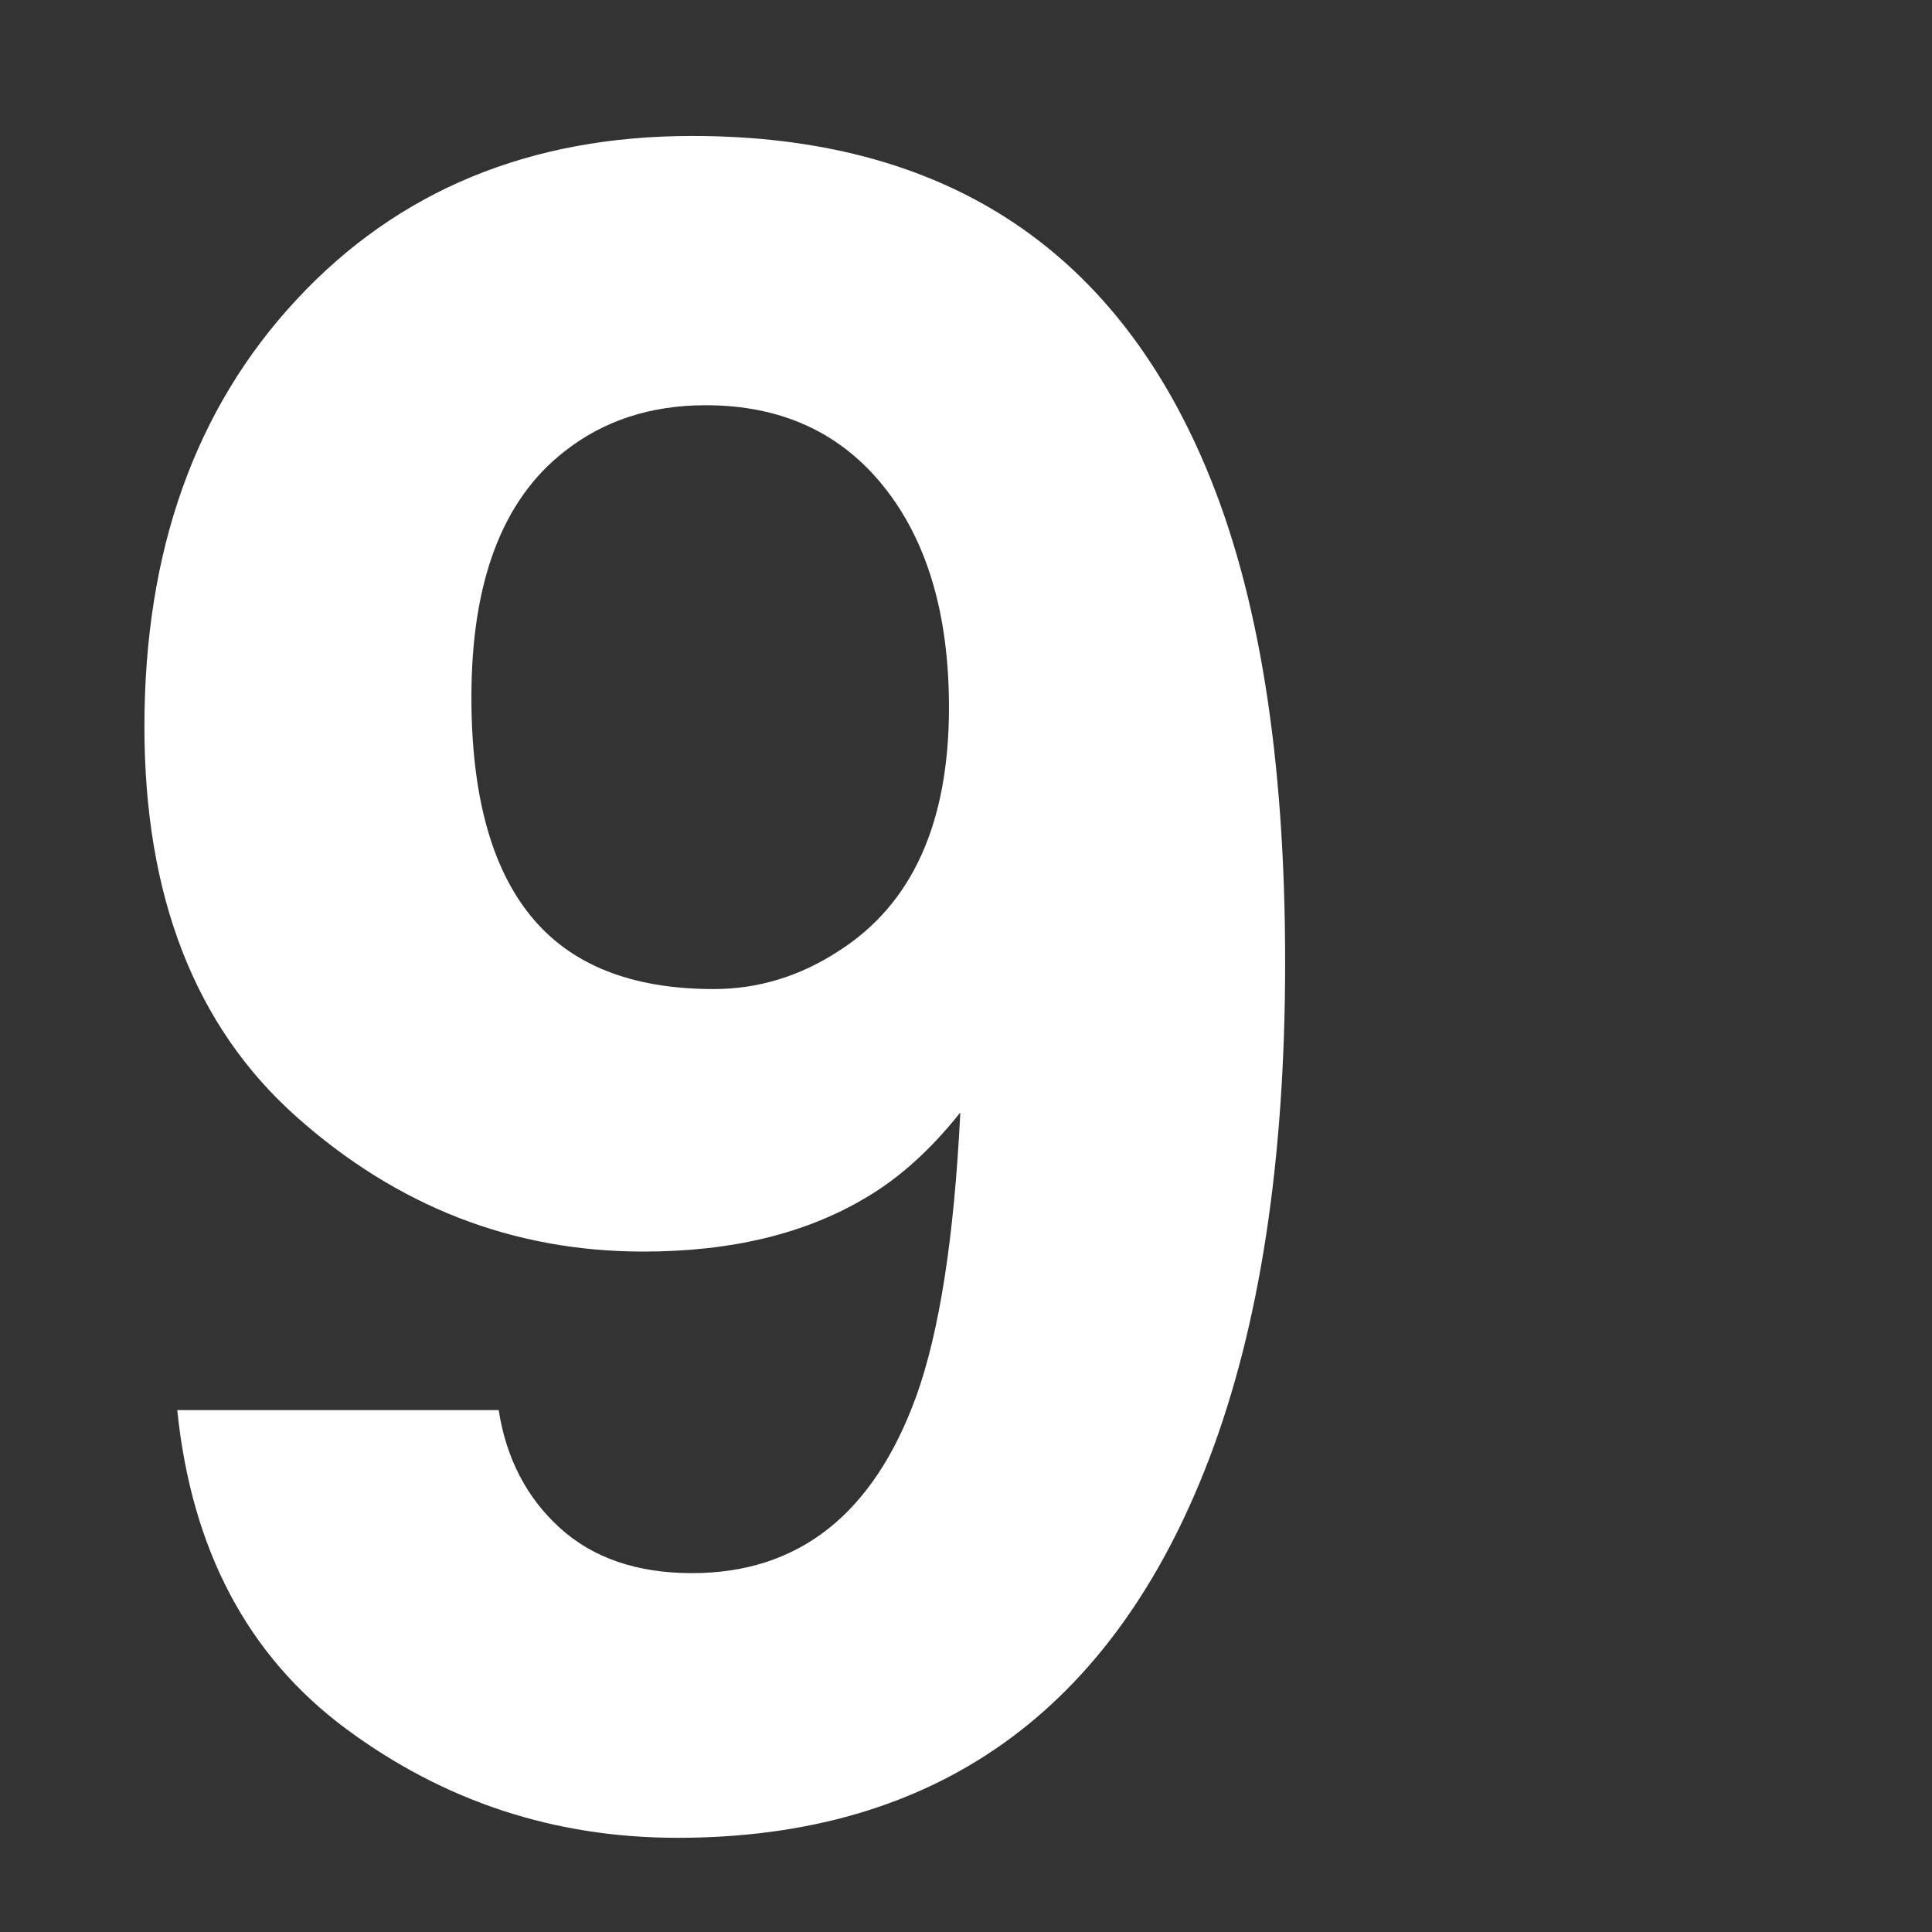 <?xml version="1.0" encoding="utf-8"?>
<!-- Generator: Adobe Illustrator 16.0.0, SVG Export Plug-In . SVG Version: 6.00 Build 0)  -->
<!DOCTYPE svg PUBLIC "-//W3C//DTD SVG 1.1//EN" "http://www.w3.org/Graphics/SVG/1.1/DTD/svg11.dtd">
<svg version="1.1" id="Layer_1" xmlns="http://www.w3.org/2000/svg" xmlns:xlink="http://www.w3.org/1999/xlink" x="0px" y="0px"
	 width="16px" height="16px" viewBox="0 0 16 16" enable-background="new 0 0 16 16" xml:space="preserve">
<rect x="0" y="0" width="16" height="16" fill="#333333" stroke="none"/>
<g enable-background="new    ">
	<path fill="#FFFFFF" d="M2.457,2.48c0.84-0.903,1.932-1.354,3.275-1.354c2.068,0,3.485,0.915,4.255,2.746
		c0.438,1.037,0.656,2.401,0.656,4.095c0,1.644-0.21,3.015-0.629,4.113c-0.799,2.094-2.268,3.14-4.404,3.14
		c-1.019,0-1.934-0.302-2.746-0.904c-0.812-0.603-1.278-1.482-1.396-2.638h2.662c0.062,0.399,0.231,0.725,0.506,0.975
		s0.64,0.375,1.096,0.375c0.881,0,1.5-0.487,1.855-1.462c0.194-0.537,0.315-1.321,0.366-2.353C7.709,9.52,7.45,9.754,7.175,9.916
		c-0.5,0.3-1.115,0.449-1.846,0.449c-1.081,0-2.04-0.373-2.877-1.119C1.615,8.499,1.196,7.423,1.196,6.018
		C1.196,4.562,1.616,3.383,2.457,2.48z M6.95,7.873c0.606-0.388,0.909-1.059,0.909-2.015c0-0.769-0.18-1.378-0.539-1.827
		C6.96,3.581,6.469,3.356,5.844,3.356c-0.457,0-0.847,0.128-1.171,0.384c-0.513,0.4-0.769,1.078-0.769,2.034
		c0,0.806,0.164,1.41,0.492,1.812C4.724,7.99,5.229,8.191,5.91,8.191C6.278,8.191,6.625,8.086,6.95,7.873z"/>
</g>
</svg>
